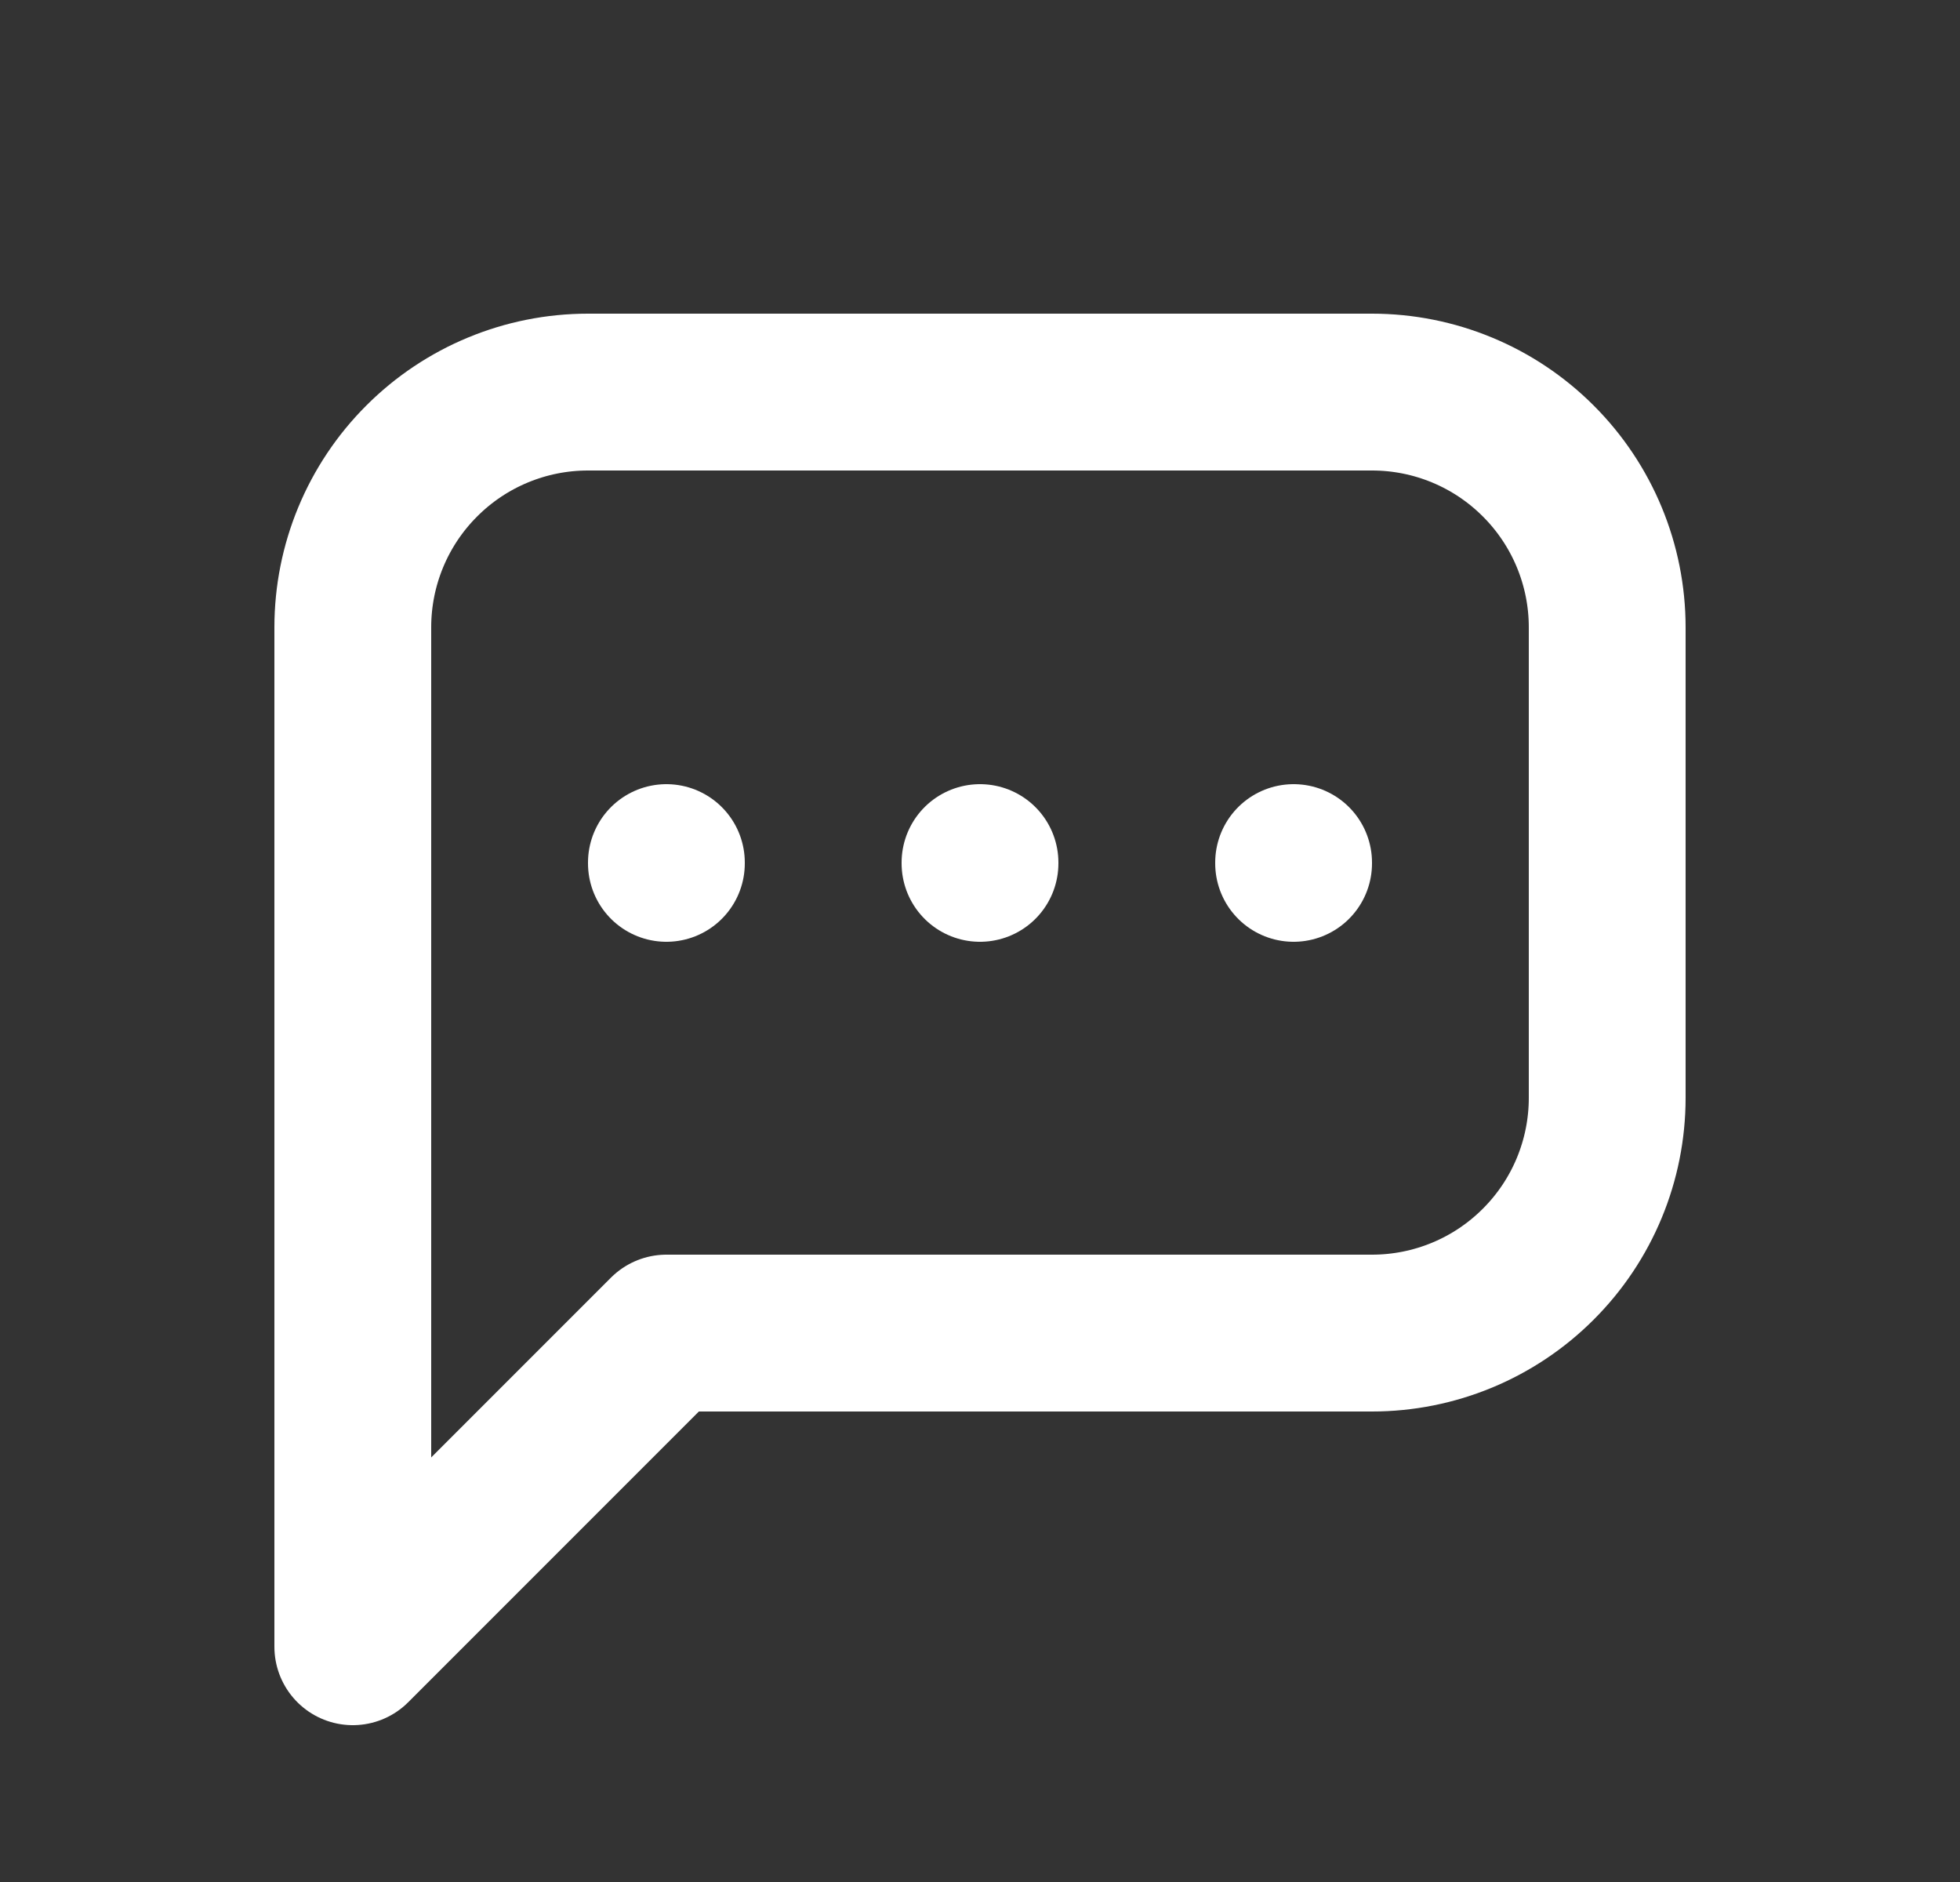 <svg width="25" height="24" viewBox="0 0 25 24" fill="none" xmlns="http://www.w3.org/2000/svg">
<rect x="0" y="0" width="25" height="24" fill="#333333" stroke="none"/>
<g id="Frame">
<path id="Vector" d="M4.5 21V8C4.5 7.204 4.816 6.441 5.379 5.879C5.941 5.316 6.704 5 7.5 5H17.5C18.296 5 19.059 5.316 19.621 5.879C20.184 6.441 20.5 7.204 20.5 8V14C20.5 14.796 20.184 15.559 19.621 16.121C19.059 16.684 18.296 17 17.5 17H8.5L4.5 21Z" stroke="white" stroke-width="2" stroke-linecap="round" stroke-linejoin="round"/>
<path id="Vector_2" d="M12.5 11V11.01" stroke="white" stroke-width="2" stroke-linecap="round" stroke-linejoin="round"/>
<path id="Vector_3" d="M8.5 11V11.01" stroke="white" stroke-width="2" stroke-linecap="round" stroke-linejoin="round"/>
<path id="Vector_4" d="M16.5 11V11.01" stroke="white" stroke-width="2" stroke-linecap="round" stroke-linejoin="round"/>
</g>
</svg>
